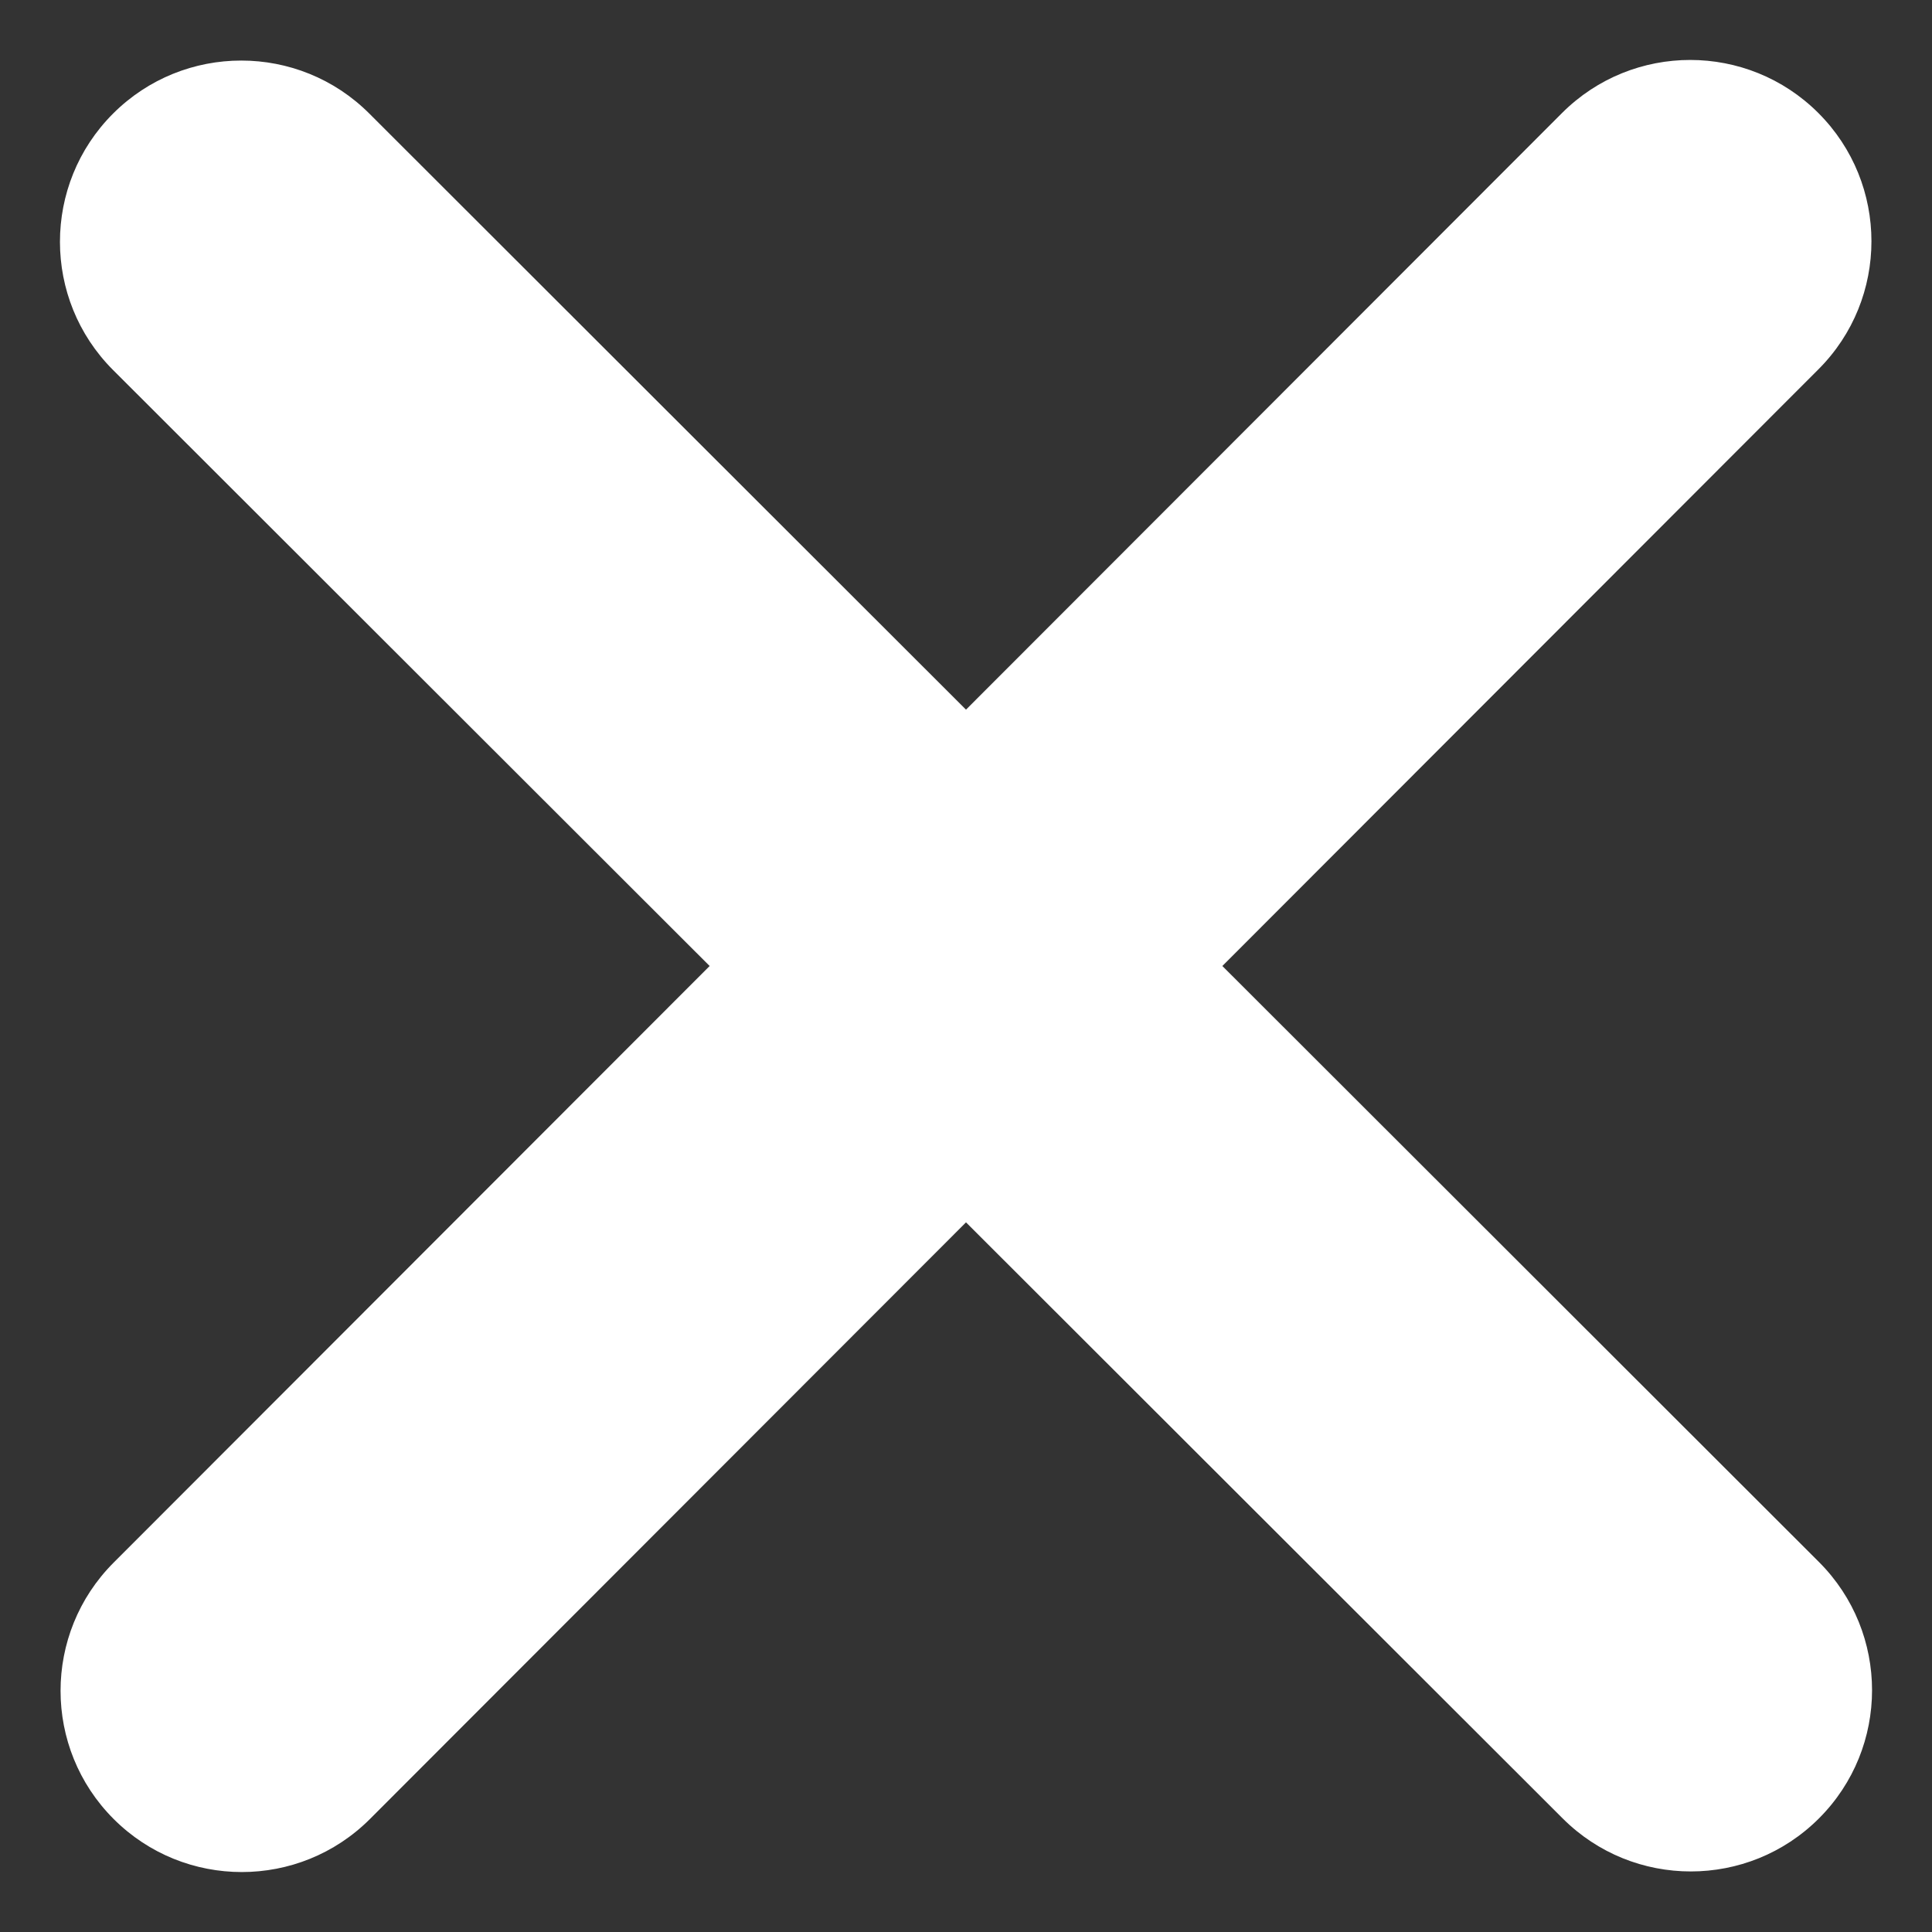 <svg width="16" height="16" viewBox="0 0 16 16" fill="none" xmlns="http://www.w3.org/2000/svg">
<rect x="0" y="0" width="16" height="16" fill="#333333" stroke="none"/>
<path d="M15.059 3.059C15.645 2.474 15.645 1.522 15.059 0.936C14.473 0.35 13.522 0.35 12.936 0.936L8 5.877L3.059 0.941C2.474 0.355 1.522 0.355 0.936 0.941C0.35 1.527 0.35 2.478 0.936 3.064L5.877 8L0.941 12.941C0.355 13.527 0.355 14.478 0.941 15.064C1.527 15.65 2.478 15.65 3.064 15.064L8 10.123L12.941 15.059C13.527 15.645 14.478 15.645 15.064 15.059C15.65 14.473 15.65 13.522 15.064 12.936L10.123 8L15.059 3.059Z" fill="white"/>
</svg>
